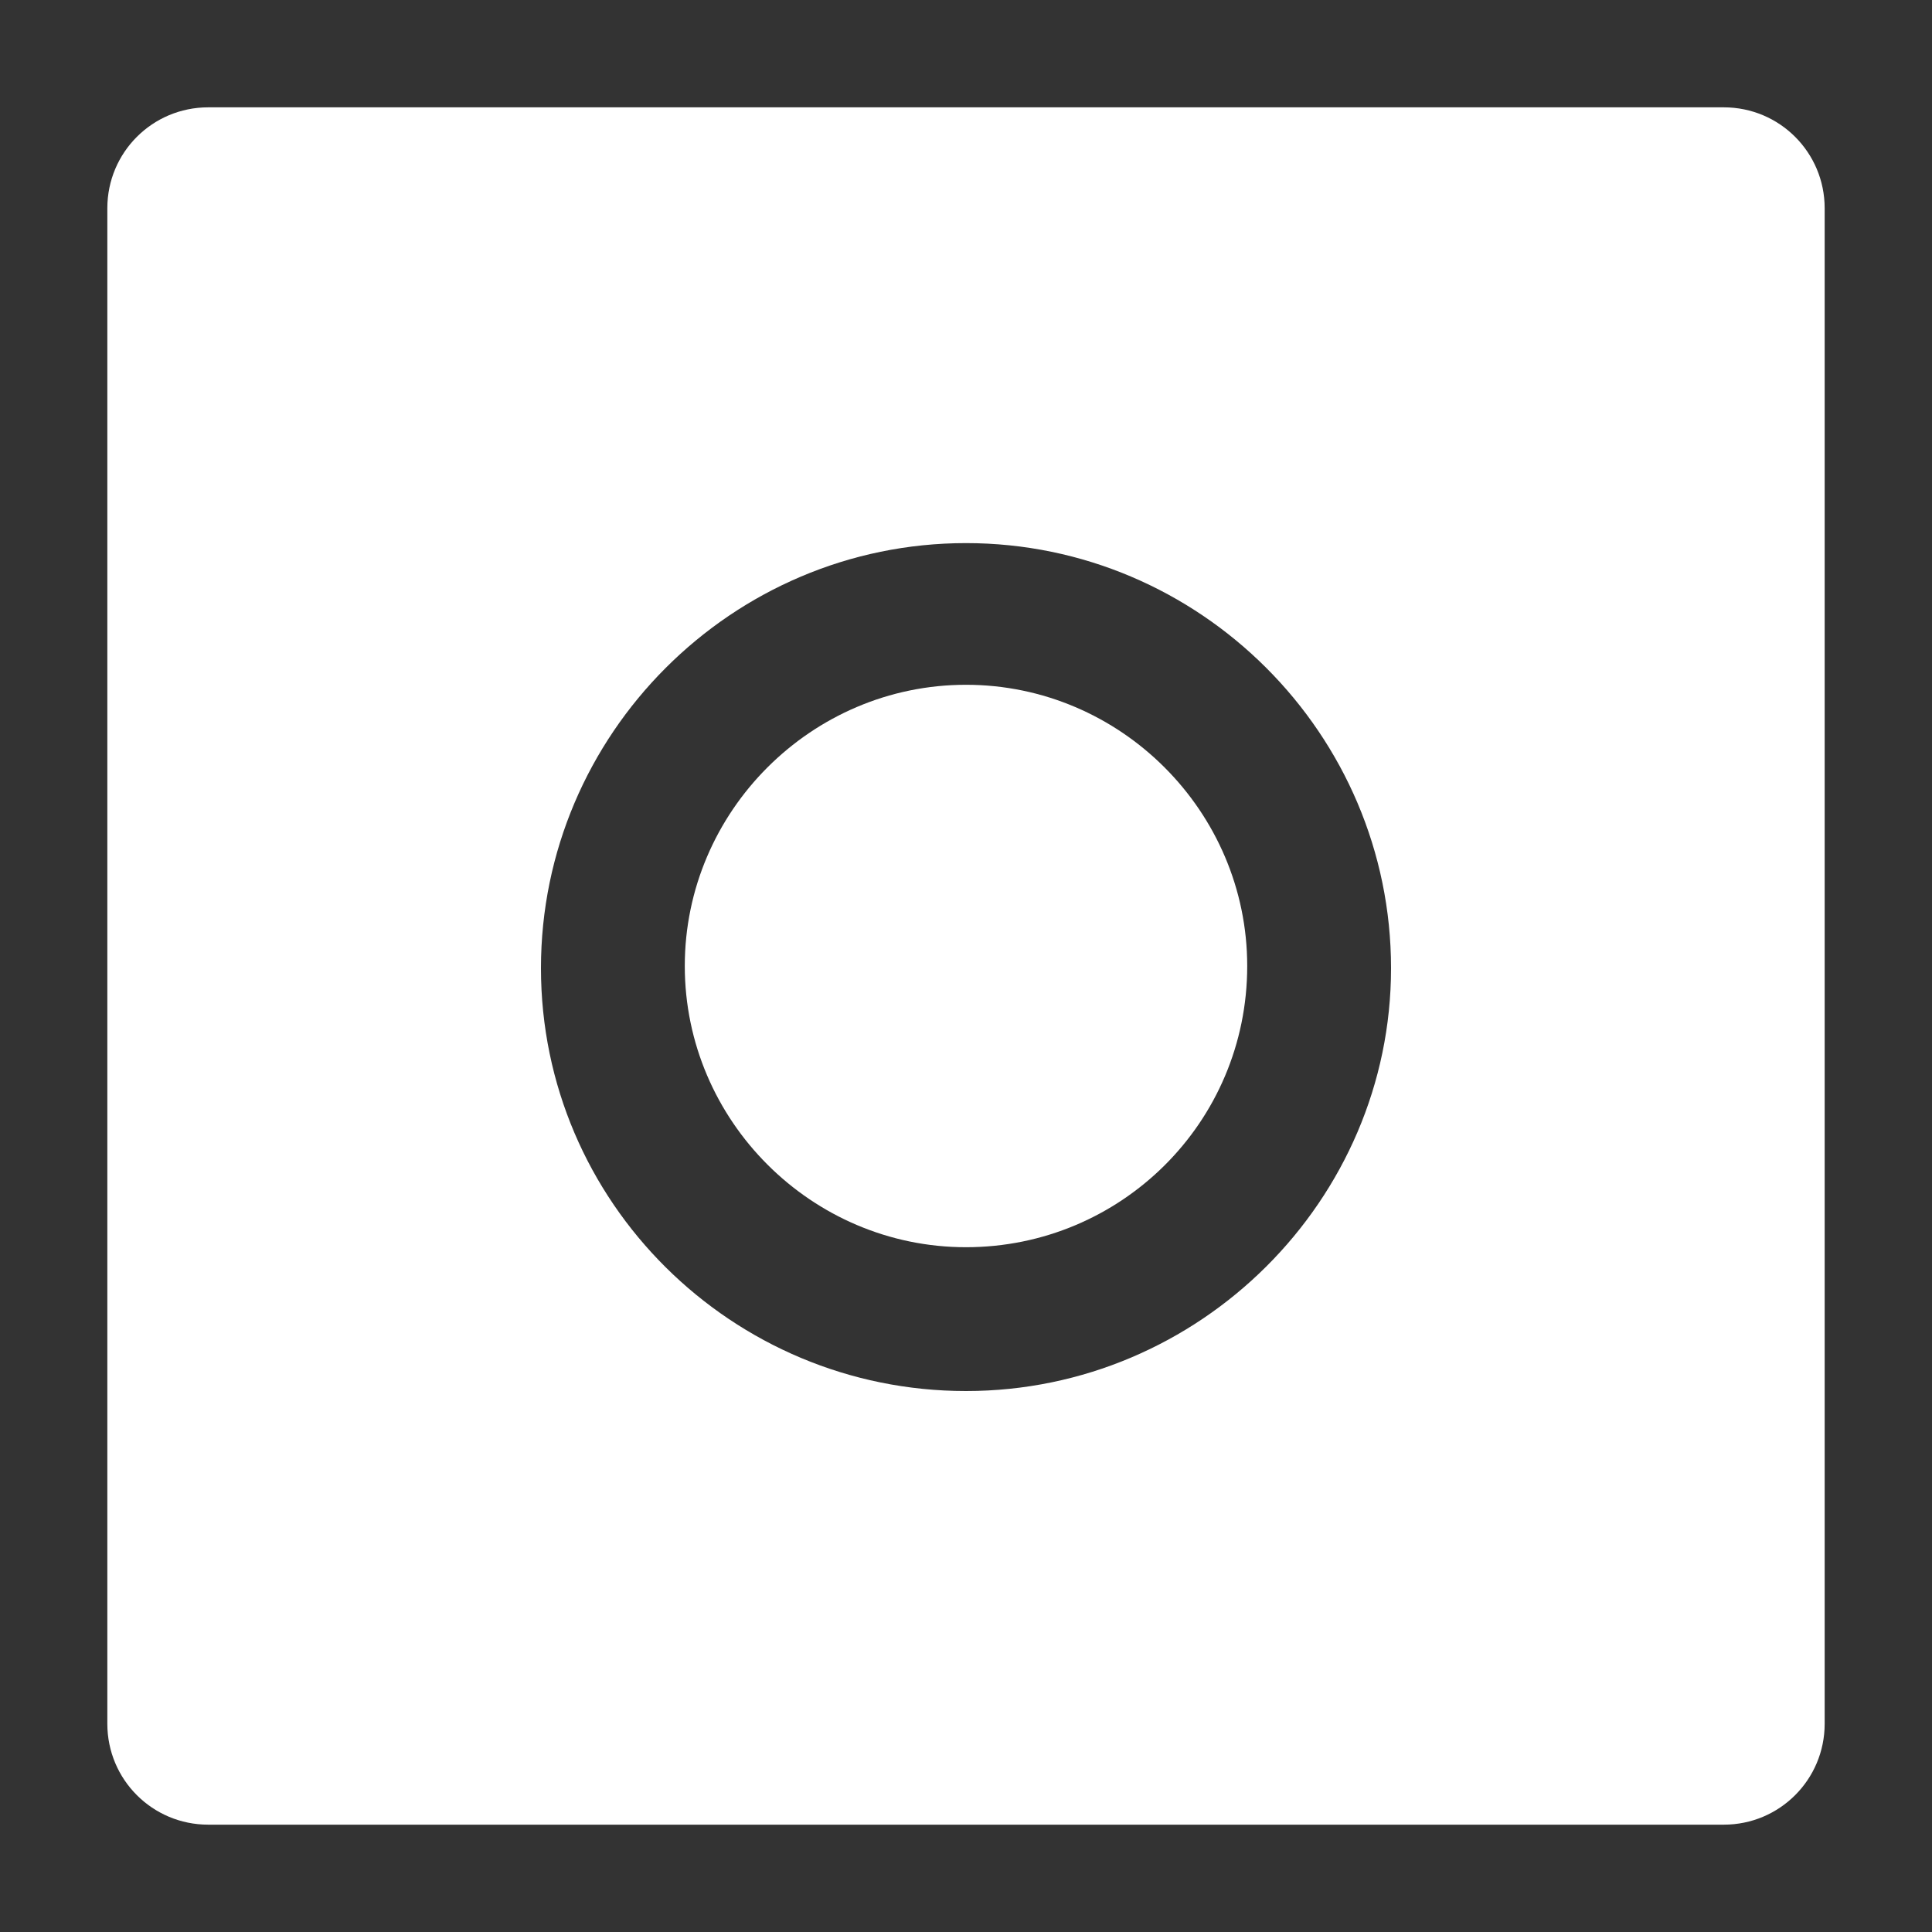 <?xml version="1.0" encoding="utf-8"?>
<!-- Generator: Adobe Illustrator 20.1.0, SVG Export Plug-In . SVG Version: 6.00 Build 0)  -->
<svg version="1.1" id="Lager_1" xmlns="http://www.w3.org/2000/svg" xmlns:xlink="http://www.w3.org/1999/xlink" x="0px" y="0px"
	 viewBox="0 0 90 90" style="enable-background:new 0 0 90 90;" xml:space="preserve">
<rect x="0" y="0" width="90" height="90" fill="#333333" stroke="none"/>
<style type="text/css">
	.st0{fill:#FFFFFF;}
</style>
<g>
	<path class="st0" d="M80.3,5H9.7C7.1,5,5,7.1,5,9.7v70.6C5,82.9,7.1,85,9.7,85h70.6c2.6,0,4.7-2.1,4.7-4.7V9.7
		C85,7.1,82.9,5,80.3,5z M45,64.8c-10.9,0-19.8-8.8-19.8-19.7c0-10.9,8.9-19.8,19.8-19.8c10.9,0,19.8,8.9,19.8,19.8
		C64.8,55.9,55.9,64.8,45,64.8z"/>
	<path class="st0" d="M45,31.9c-7.2,0-13.1,5.9-13.1,13.1c0,7.2,5.9,13.1,13.1,13.1c7.2,0,13.1-5.8,13.1-13.1
		C58.1,37.8,52.2,31.9,45,31.9z"/>
</g>
</svg>

